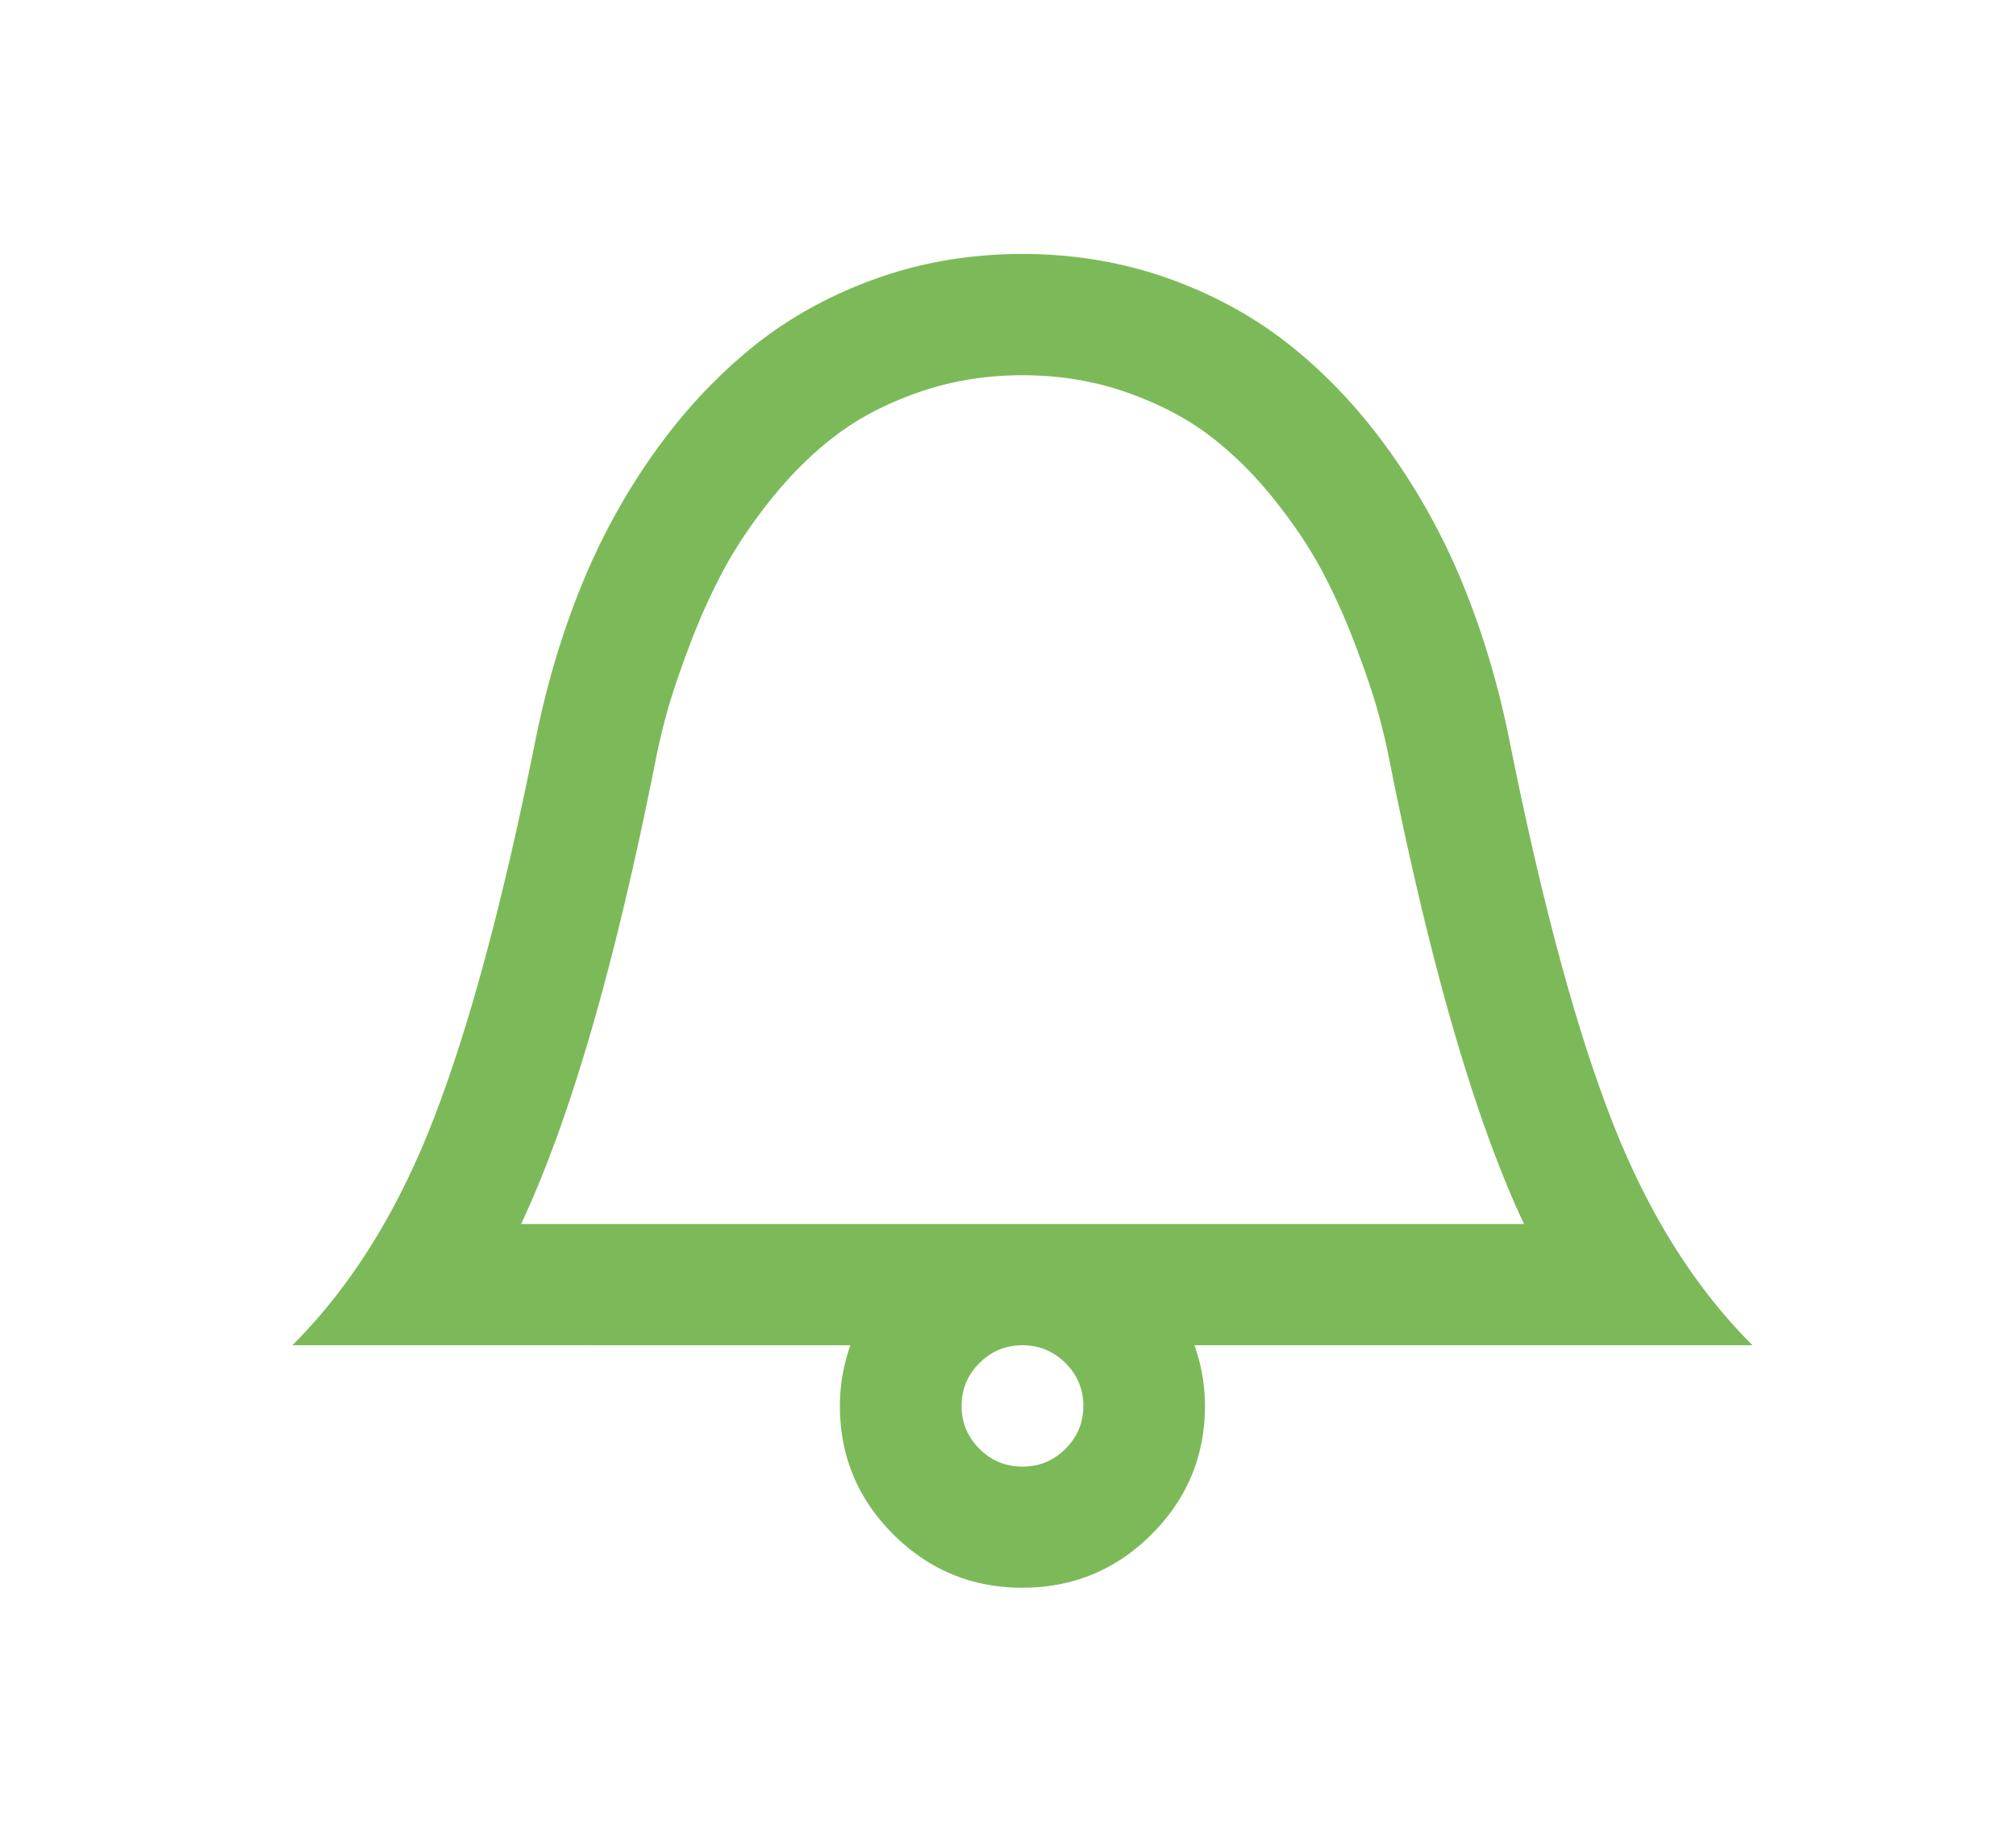 <?xml version="1.0" standalone="no"?><!DOCTYPE svg PUBLIC "-//W3C//DTD SVG 1.1//EN" "http://www.w3.org/Graphics/SVG/1.1/DTD/svg11.dtd"><svg t="1742380780958" class="icon" viewBox="0 0 1121 1024" version="1.1" xmlns="http://www.w3.org/2000/svg" p-id="4809" xmlns:xlink="http://www.w3.org/1999/xlink" width="17.516" height="16"><path d="M568.545 208.635c-20.423 0-39.699 3.156-57.729 9.484-18.101 6.317-33.56 14.399-46.389 24.218-12.883 9.835-24.808 21.63-35.828 35.433-11.005 13.776-19.925 27.157-26.816 40.148a360.087 360.087 0 0 0-18.621 41.626c-5.559 14.767-9.619 26.913-12.271 36.483a356.985 356.985 0 0 0-6.598 28.05c-22.545 113.229-47.401 198.759-74.558 256.504h557.698c-27.141-57.746-51.986-143.276-74.564-256.504a353.305 353.305 0 0 0-6.588-28.045c-2.631-9.554-6.734-21.722-12.293-36.489a360.477 360.477 0 0 0-18.61-41.626c-6.858-12.964-15.8-26.372-26.827-40.148-11.01-13.825-22.951-25.625-35.785-35.433-12.883-9.797-28.331-17.901-46.389-24.218-18.09-6.328-37.317-9.484-57.756-9.484h-0.076z m0 539.349c-9.337 0-17.3 3.291-23.925 9.906-6.604 6.561-9.917 14.512-9.917 23.828 0 9.31 3.313 17.251 9.911 23.828 6.631 6.615 14.593 9.895 23.931 9.895s17.289-3.28 23.931-9.895c6.604-6.577 9.917-14.523 9.917-23.828 0-9.31-3.318-17.267-9.917-23.833-6.642-6.604-14.593-9.9-23.925-9.9zM568.545 141.211c29.089 0 56.566 4.688 82.467 14.09 25.879 9.386 48.879 22.329 68.983 38.811 20.12 16.499 38.156 36.121 54.157 58.866a362.848 362.848 0 0 1 40.051 73.752c10.68 26.442 19 54.487 24.975 84.145 17.787 89 36.667 159.369 56.685 211.073 19.985 51.699 46.194 93.72 78.629 126.014H664.181a100.595 100.595 0 0 1 5.83 33.701c0 27.926-9.911 51.726-29.739 71.505-19.811 19.757-43.737 29.62-71.749 29.62-28.023 0-51.932-9.868-71.76-29.62-19.828-19.779-29.739-43.58-29.739-71.505 0-11.405 1.938-22.642 5.83-33.701H162.545c32.435-32.294 58.655-74.315 78.629-126.014C261.191 570.244 280.071 499.897 297.869 410.875c5.987-29.658 14.323-57.702 24.965-84.145 10.664-26.442 23.99-51.006 40.051-73.752 16.012-22.745 34.091-42.367 54.157-58.861 20.082-16.488 43.082-29.43 68.994-38.811C511.941 145.894 539.428 141.211 568.491 141.211h0.054z" p-id="4810" fill="#7cba59"></path></svg>